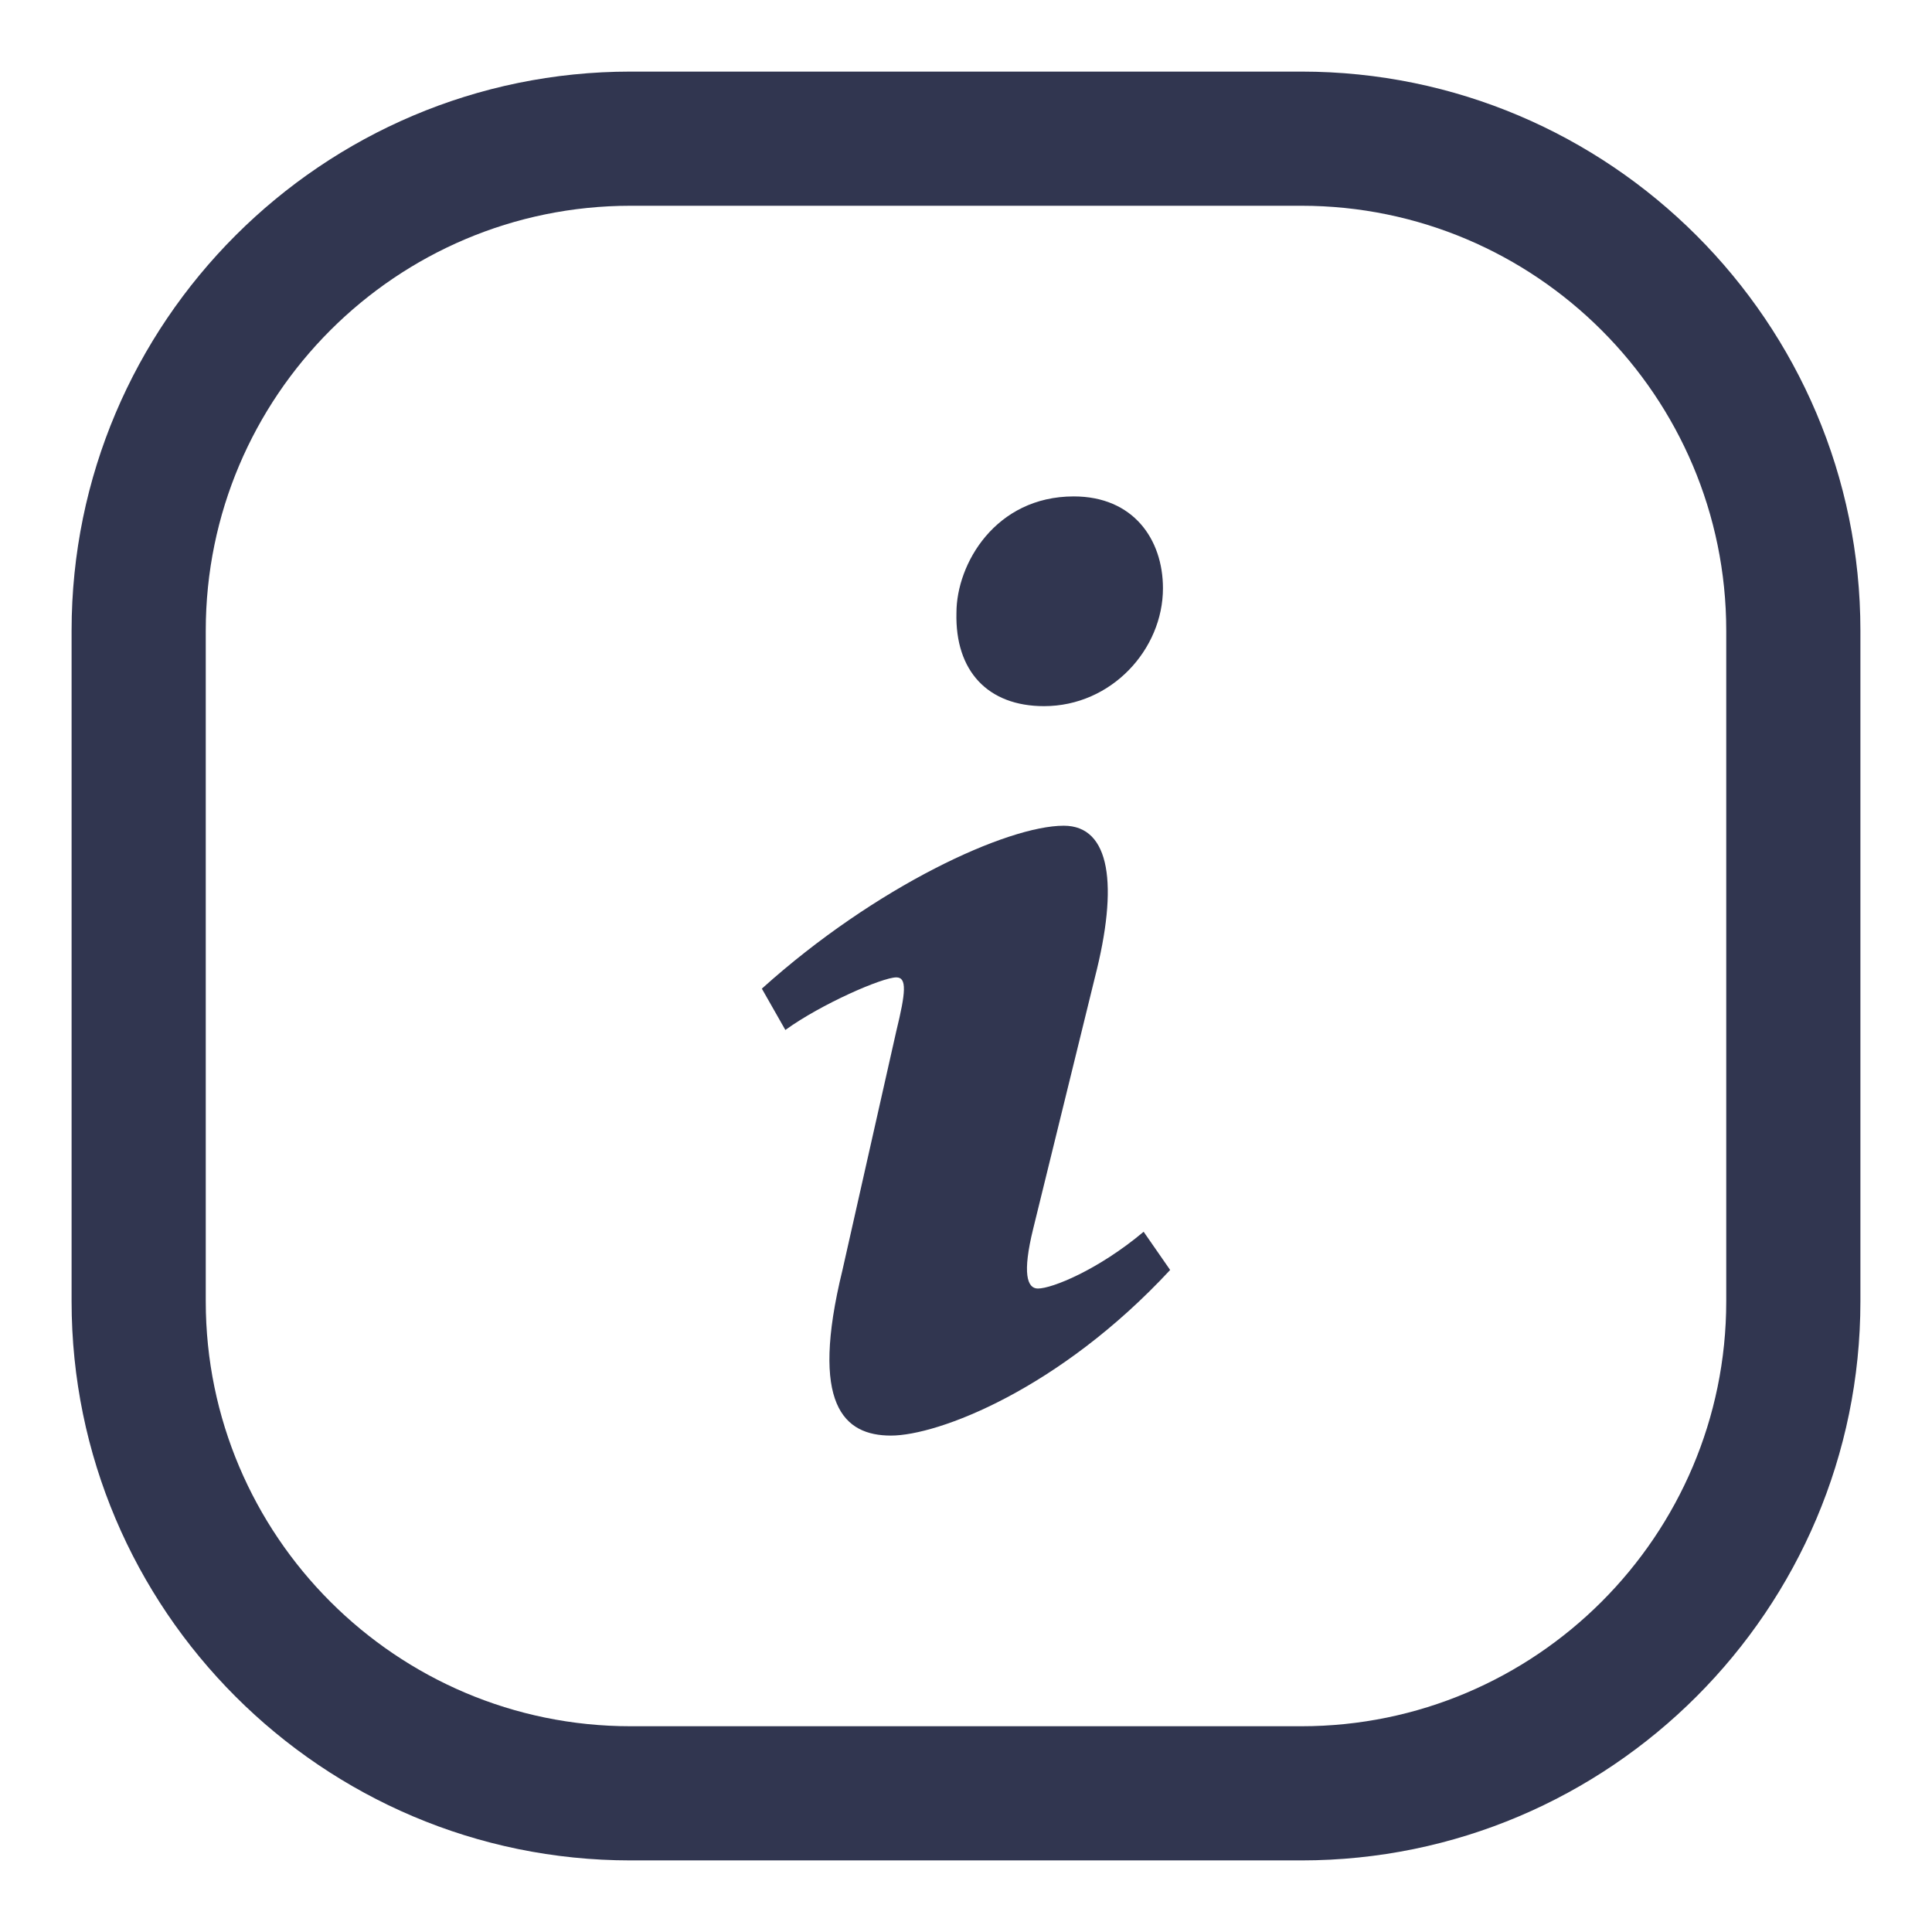 <svg width="18" height="18" viewBox="0 0 18 18" fill="none" xmlns="http://www.w3.org/2000/svg">
<path d="M12.125 17.333H5.875C3.003 17.333 0.667 14.997 0.667 12.125V5.875C0.667 3.003 3.003 0.667 5.875 0.667H12.125C14.997 0.667 17.333 3.003 17.333 5.875V12.125C17.333 14.997 14.997 17.333 12.125 17.333ZM5.875 1.917C3.692 1.917 1.917 3.692 1.917 5.875V12.125C1.917 14.307 3.692 16.083 5.875 16.083H12.125C14.307 16.083 16.083 14.307 16.083 12.125V5.875C16.083 3.692 14.307 1.917 12.125 1.917H5.875Z" fill="#313650"/>
<path d="M9.727 6.579C10.355 6.579 10.835 6.05 10.835 5.481C10.835 5.024 10.558 4.625 10.004 4.625C9.275 4.625 8.911 5.253 8.911 5.709C8.897 6.251 9.203 6.579 9.727 6.579ZM9.67 12.005C9.568 12.005 9.524 11.862 9.626 11.448L10.201 9.106C10.421 8.249 10.347 7.693 9.911 7.693C9.387 7.693 8.162 8.253 7.098 9.211L7.317 9.596C7.653 9.353 8.221 9.106 8.351 9.106C8.452 9.106 8.438 9.248 8.351 9.605L7.849 11.833C7.542 13.089 7.862 13.375 8.301 13.375C8.739 13.375 9.868 12.946 10.902 11.832L10.655 11.476C10.231 11.832 9.801 12.005 9.67 12.005Z" fill="#313650"/>
</svg>
